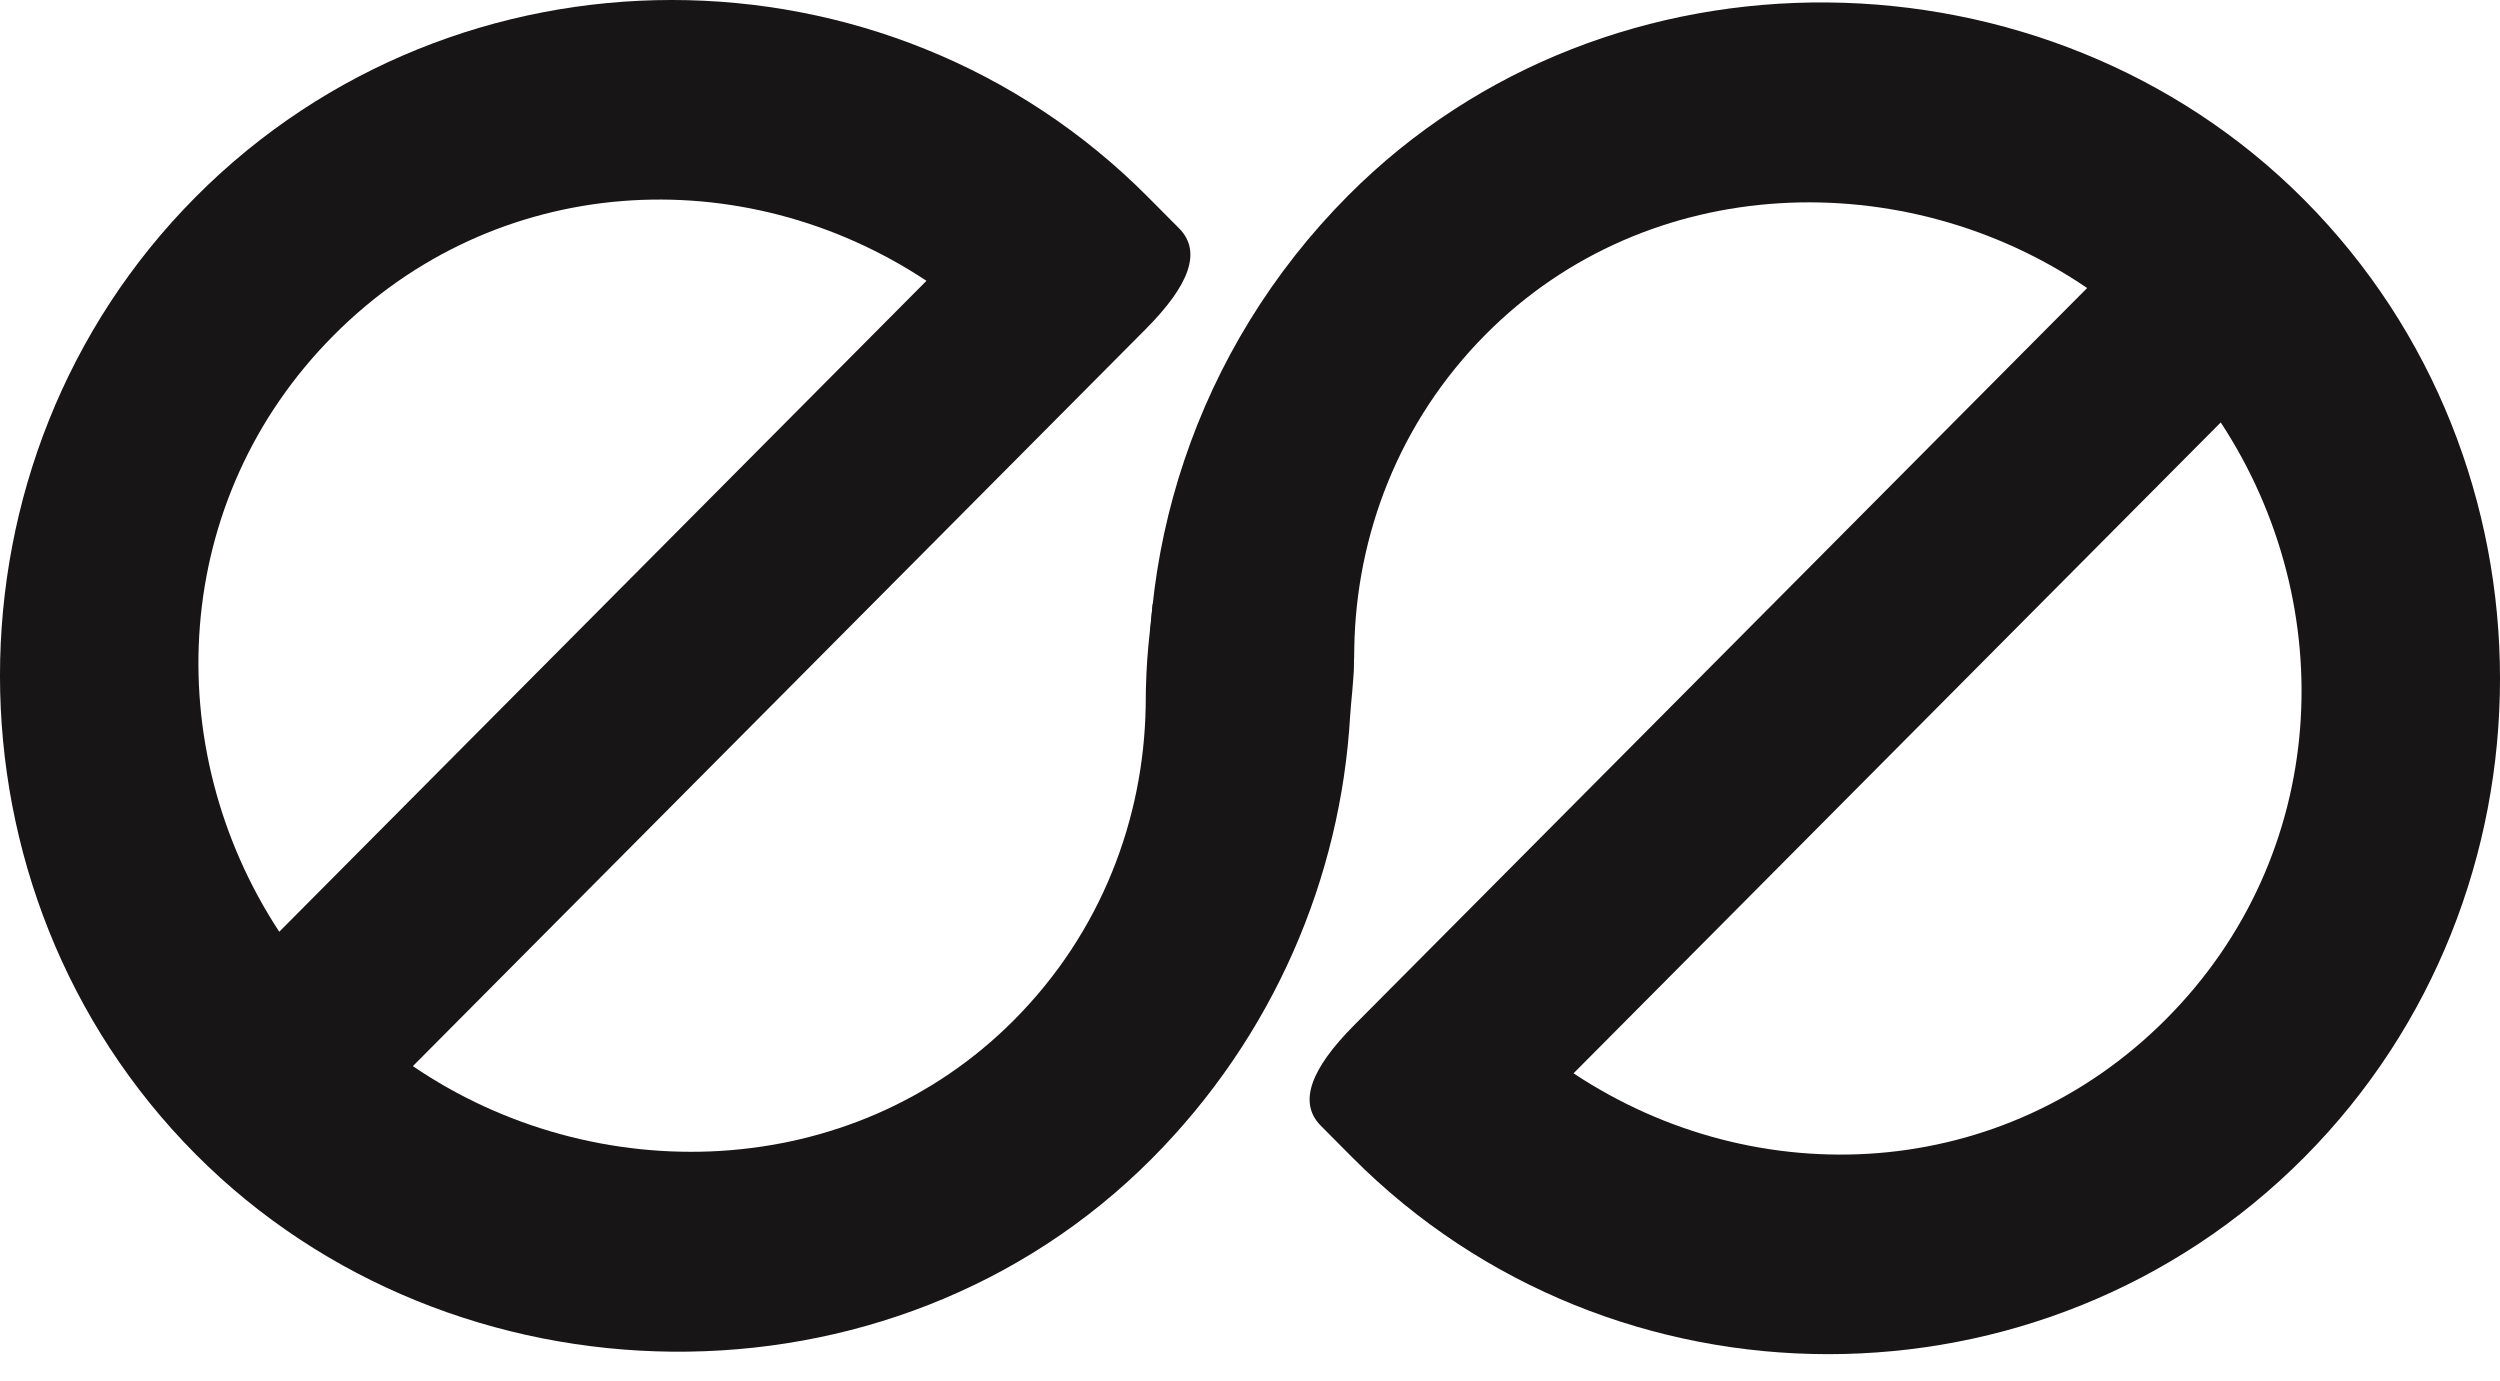 <svg width="67" height="37" viewBox="0 0 67 37" fill="none" xmlns="http://www.w3.org/2000/svg">
<g id="Group 1">
<g id="Exclude">
<path d="M30.761 5.276C23.766 -1.759 12.24 -1.759 5.246 5.276C-1.749 12.31 -1.749 23.902 5.246 30.936C12.128 37.857 23.878 38.082 30.872 31.048C34.133 27.77 35.931 23.523 36.183 19.195C36.206 18.804 36.285 18.215 36.282 17.823C36.277 17.119 36.163 16.611 36.076 15.911C35.796 13.829 34.118 13.491 32.663 14.954L30.892 16.189C30.832 16.865 30.704 17.599 30.704 18.95C30.649 21.932 29.529 24.971 27.179 27.334C22.815 31.724 15.933 31.892 11.065 28.572L30.704 8.821C31.88 7.639 32.215 6.739 31.6 6.12L30.761 5.276ZM8.939 8.99C13.303 4.6 19.905 4.263 24.829 7.526L7.484 24.971C4.238 20.019 4.574 13.379 8.939 8.99Z" fill="#171515"/>
<path d="M36.239 31.016C43.234 38.05 54.76 38.05 61.754 31.016C68.749 23.982 68.749 12.39 61.754 5.356C54.872 -1.566 43.122 -1.791 36.128 5.243C32.043 9.351 30.253 14.979 30.924 20.381C31.204 22.463 32.882 22.8 34.337 21.337L35.065 20.606C36.016 19.649 36.295 18.692 36.295 17.342C36.351 14.36 37.471 11.321 39.821 8.957C44.185 4.568 51.067 4.399 55.935 7.719L36.295 27.471C35.12 28.653 34.785 29.553 35.4 30.172L36.239 31.016ZM58.061 27.302C53.697 31.691 47.094 32.029 42.171 28.765L59.516 11.321C62.761 16.273 62.426 22.913 58.061 27.302Z" fill="#171515"/>
</g>
</g>
</svg>
